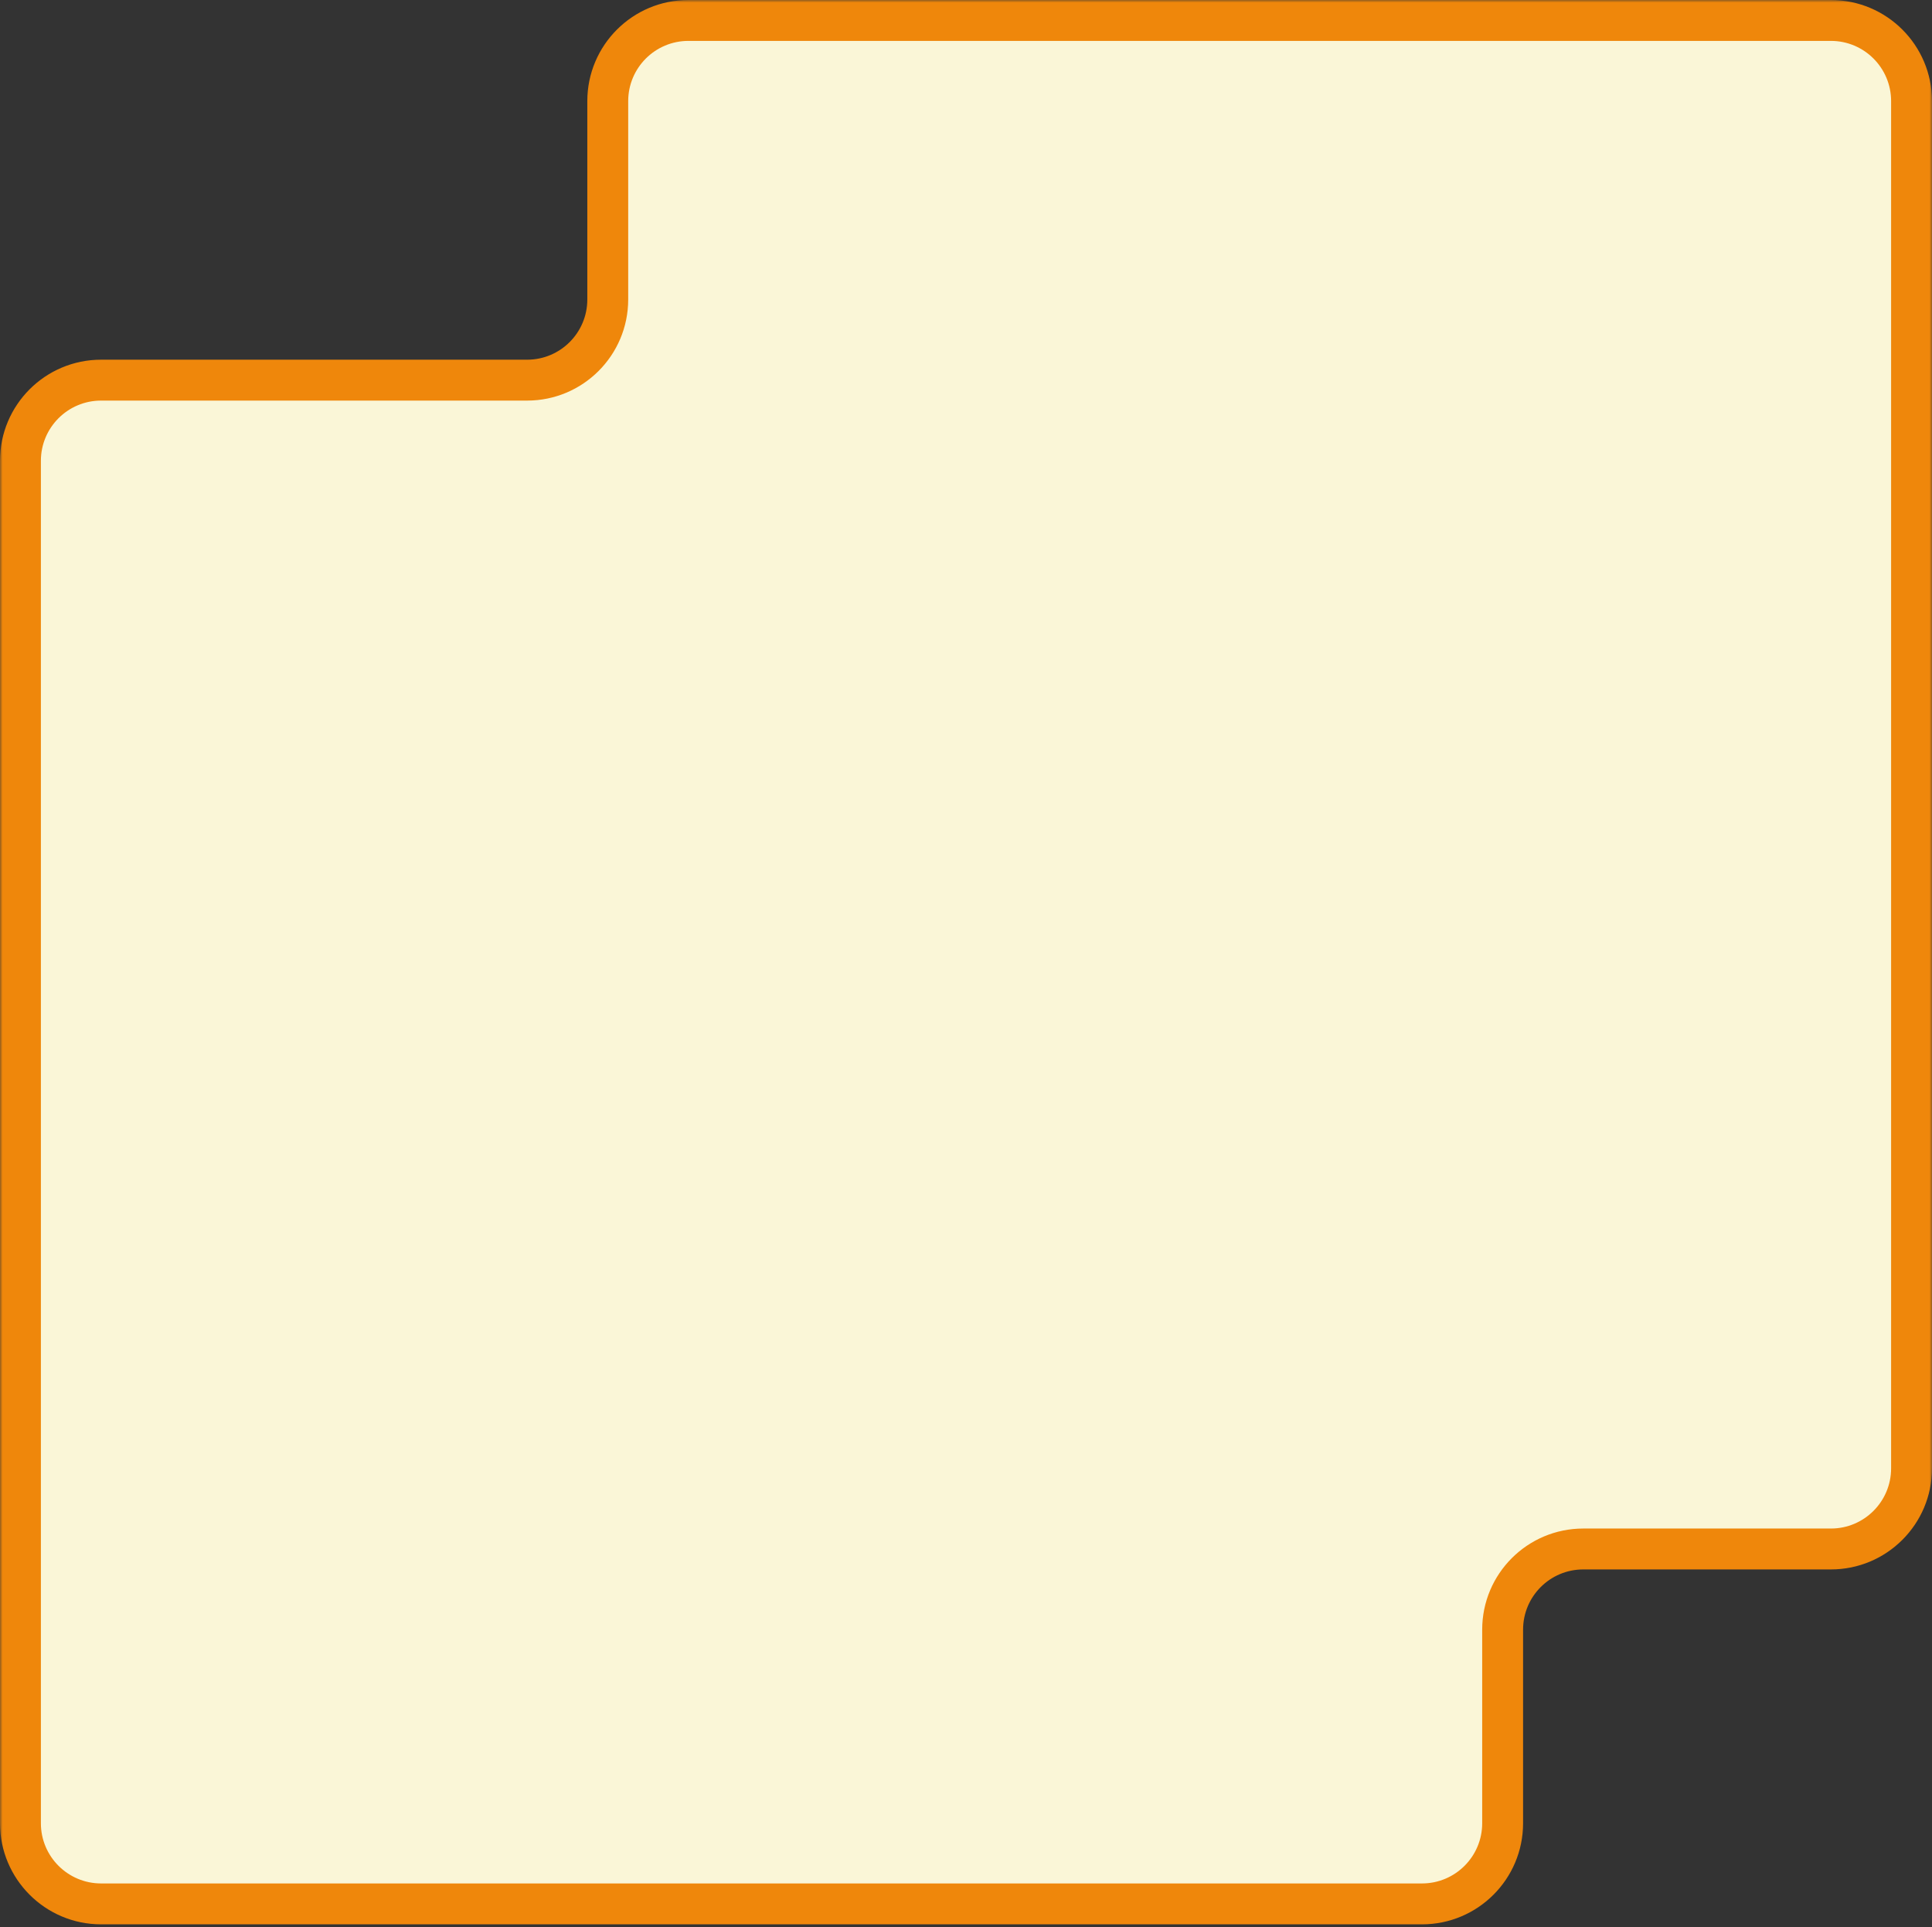 <svg width="378" height="377" viewBox="0 0 378 377" fill="none" xmlns="http://www.w3.org/2000/svg">
<rect x="0" y="0" width="378" height="377" fill="#333333" stroke="none"/>
<mask id="path-1-outside-1_1144_4070" maskUnits="userSpaceOnUse" x="0" y="0" width="378" height="377" fill="black">
<rect fill="white" width="378" height="377"/>
<path d="M374 287.219C374 295.933 366.936 302.997 358.222 302.997H309.772C301.058 302.997 293.994 310.061 293.994 318.775V356.644C293.994 365.358 286.93 372.422 278.216 372.422H19.778C11.064 372.422 4 365.358 4 356.644V90.139C4 81.424 11.064 74.36 19.778 74.36H103.131C111.845 74.36 118.909 67.296 118.909 58.582V19.778C118.909 11.064 125.973 4 134.687 4H358.222C366.936 4 374 11.064 374 19.778V287.219Z"/>
</mask>
<path d="M374 287.219C374 295.933 366.936 302.997 358.222 302.997H309.772C301.058 302.997 293.994 310.061 293.994 318.775V356.644C293.994 365.358 286.93 372.422 278.216 372.422H19.778C11.064 372.422 4 365.358 4 356.644V90.139C4 81.424 11.064 74.36 19.778 74.36H103.131C111.845 74.36 118.909 67.296 118.909 58.582V19.778C118.909 11.064 125.973 4 134.687 4H358.222C366.936 4 374 11.064 374 19.778V287.219Z" fill="#FAF6D7"/>
<path d="M358.222 302.997V298.997H309.772V302.997V306.997H358.222V302.997ZM293.994 318.775H289.994V356.644H293.994H297.994V318.775H293.994ZM278.216 372.422V368.422H19.778V372.422V376.422H278.216V372.422ZM4 356.644H8V90.139H4H0V356.644H4ZM19.778 74.36V78.36H103.131V74.36V70.36H19.778V74.36ZM118.909 58.582H122.909V19.778H118.909H114.909V58.582H118.909ZM134.687 4V8H358.222V4V0H134.687V4ZM374 19.778H370V287.219H374H378V19.778H374ZM358.222 4V8C364.727 8 370 13.273 370 19.778H374H378C378 8.855 369.145 0 358.222 0V4ZM118.909 19.778H122.909C122.909 13.273 128.182 8 134.687 8V4V0C123.764 0 114.909 8.855 114.909 19.778H118.909ZM103.131 74.36V78.36C114.054 78.36 122.909 69.505 122.909 58.582H118.909H114.909C114.909 65.087 109.636 70.36 103.131 70.36V74.36ZM4 90.139H8C8 83.634 13.273 78.36 19.778 78.36V74.36V70.36C8.855 70.36 0 79.215 0 90.139H4ZM19.778 372.422V368.422C13.273 368.422 8 363.149 8 356.644H4H0C0 367.567 8.855 376.422 19.778 376.422V372.422ZM293.994 356.644H289.994C289.994 363.149 284.721 368.422 278.216 368.422V372.422V376.422C289.139 376.422 297.994 367.567 297.994 356.644H293.994ZM309.772 302.997V298.997C298.849 298.997 289.994 307.852 289.994 318.775H293.994H297.994C297.994 312.27 303.267 306.997 309.772 306.997V302.997ZM358.222 302.997V306.997C369.145 306.997 378 298.142 378 287.219H374H370C370 293.724 364.727 298.997 358.222 298.997V302.997Z" fill="#EF870B" mask="url(#path-1-outside-1_1144_4070)"/>
</svg>

